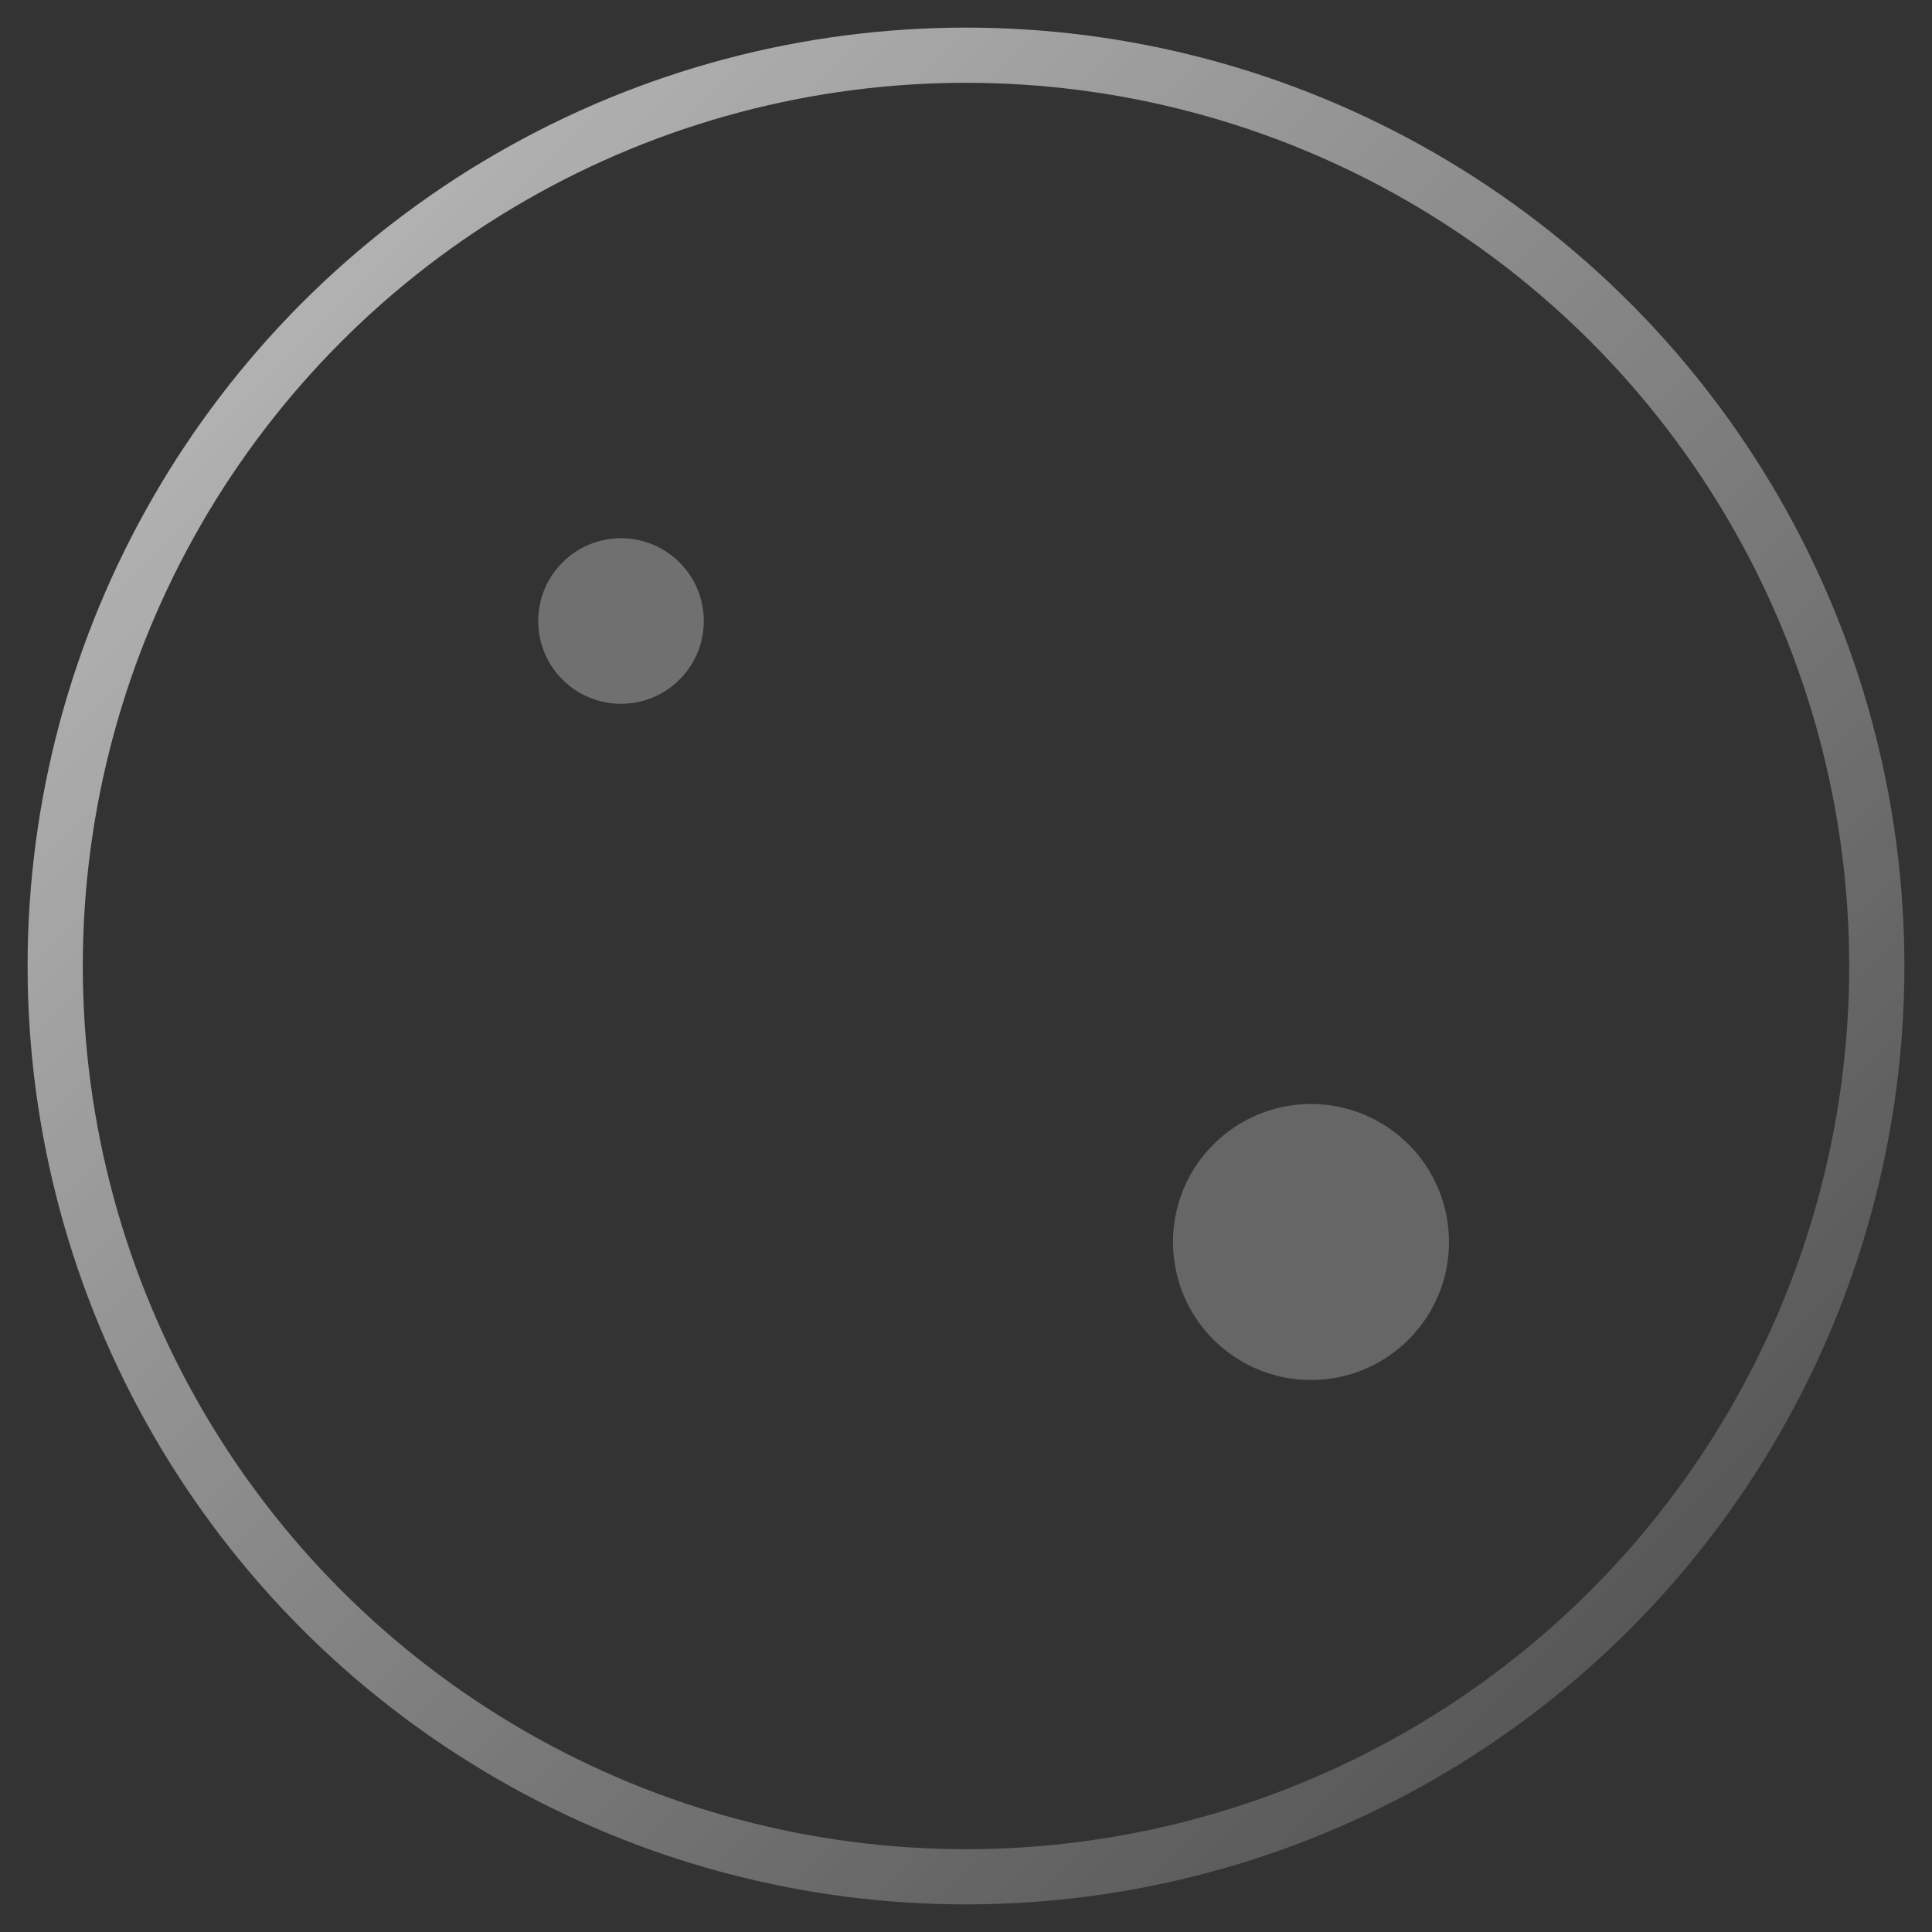 <svg width="140" height="140" viewBox="0 0 140 140" xmlns="http://www.w3.org/2000/svg">
  <rect x="0" y="0" width="140" height="140" fill="#333333" stroke="none"/>
  <defs>
    <linearGradient id="g2" x1="0%" y1="0%" x2="100%" y2="100%">
      <stop offset="0%" stop-color="#FFFFFF" stop-opacity="0.7"/>
      <stop offset="100%" stop-color="#FFFFFF" stop-opacity="0.1"/>
    </linearGradient>
  </defs>
  <circle cx="70" cy="70" r="66" fill="none" stroke="url(#g2)" stroke-width="4"/>
  <circle cx="45" cy="45" r="6" fill="#FFFFFF" fill-opacity="0.3"/>
  <circle cx="95" cy="90" r="10" fill="#FFFFFF" fill-opacity="0.25"/>
</svg>

